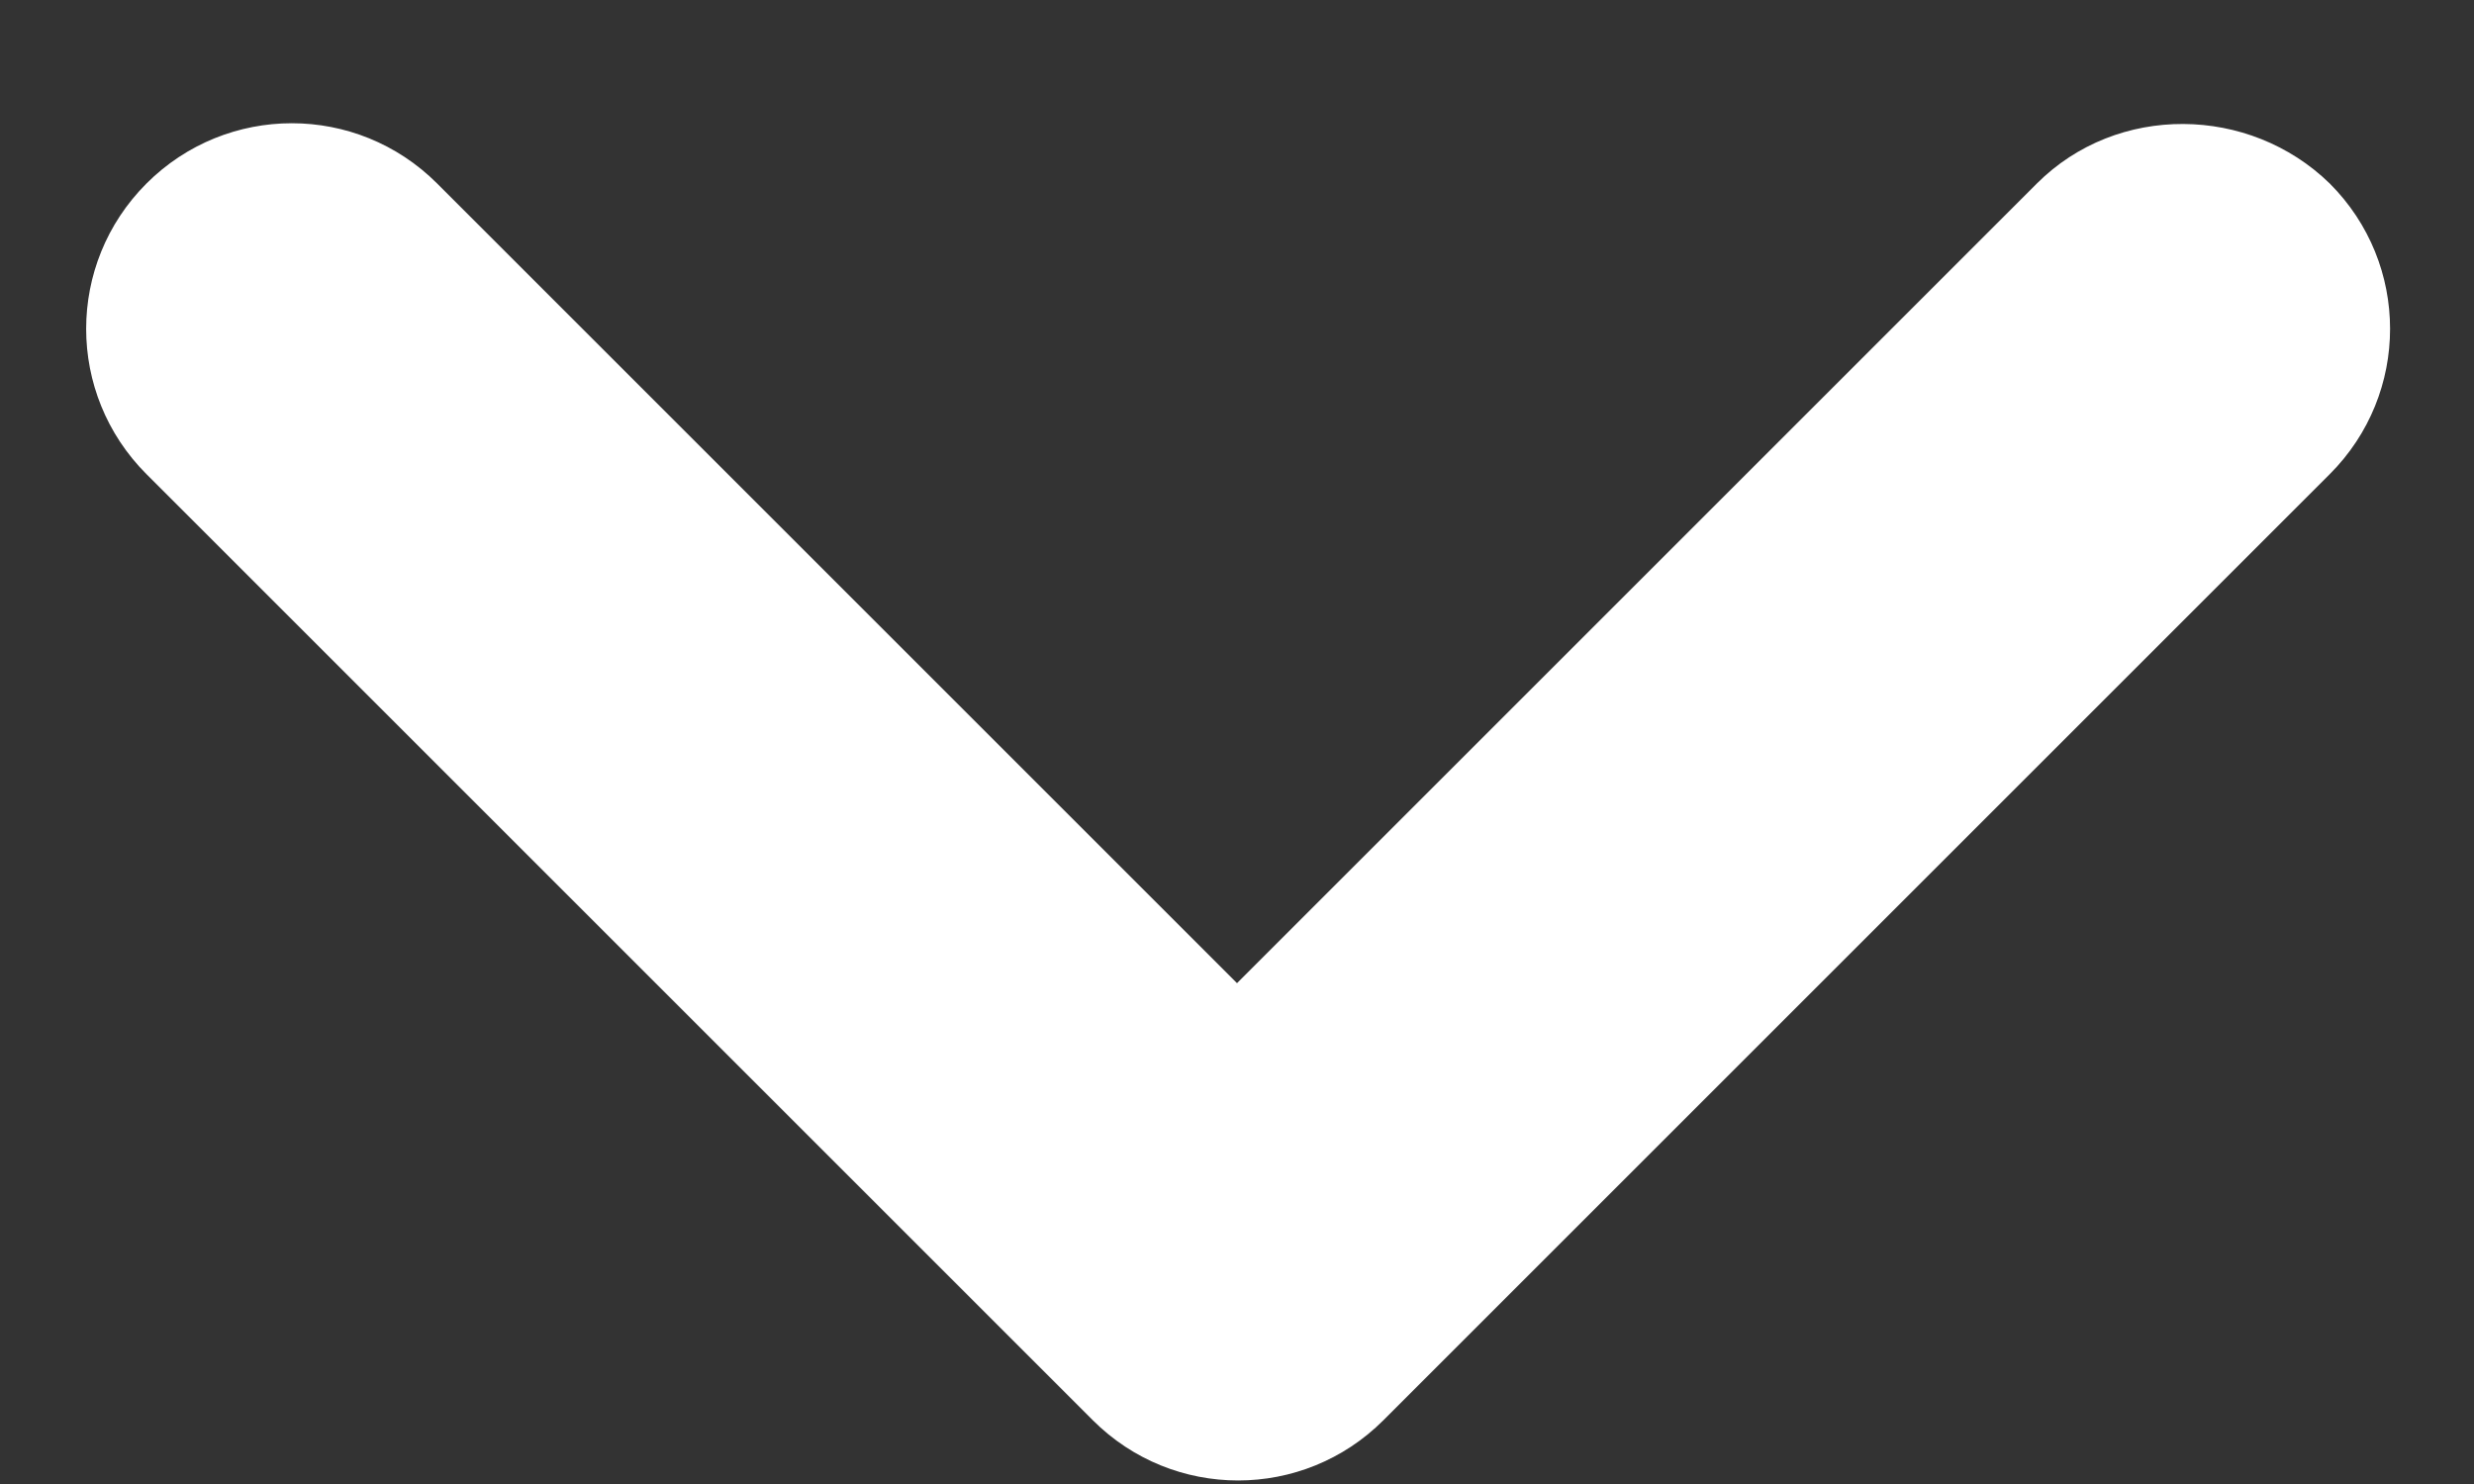 <svg width="10" height="6" viewBox="0 0 10 6" fill="none" xmlns="http://www.w3.org/2000/svg">
<rect x="0" y="0" width="10" height="6" fill="#333333" stroke="none"/>
<path d="M8.233 0.742L5 3.975L1.767 0.742C1.442 0.417 0.917 0.417 0.592 0.742C0.267 1.067 0.267 1.592 0.592 1.917L4.417 5.742C4.742 6.067 5.267 6.067 5.592 5.742L9.417 1.917C9.742 1.592 9.742 1.067 9.417 0.742C9.092 0.425 8.558 0.417 8.233 0.742Z" fill="white"/>
</svg>
